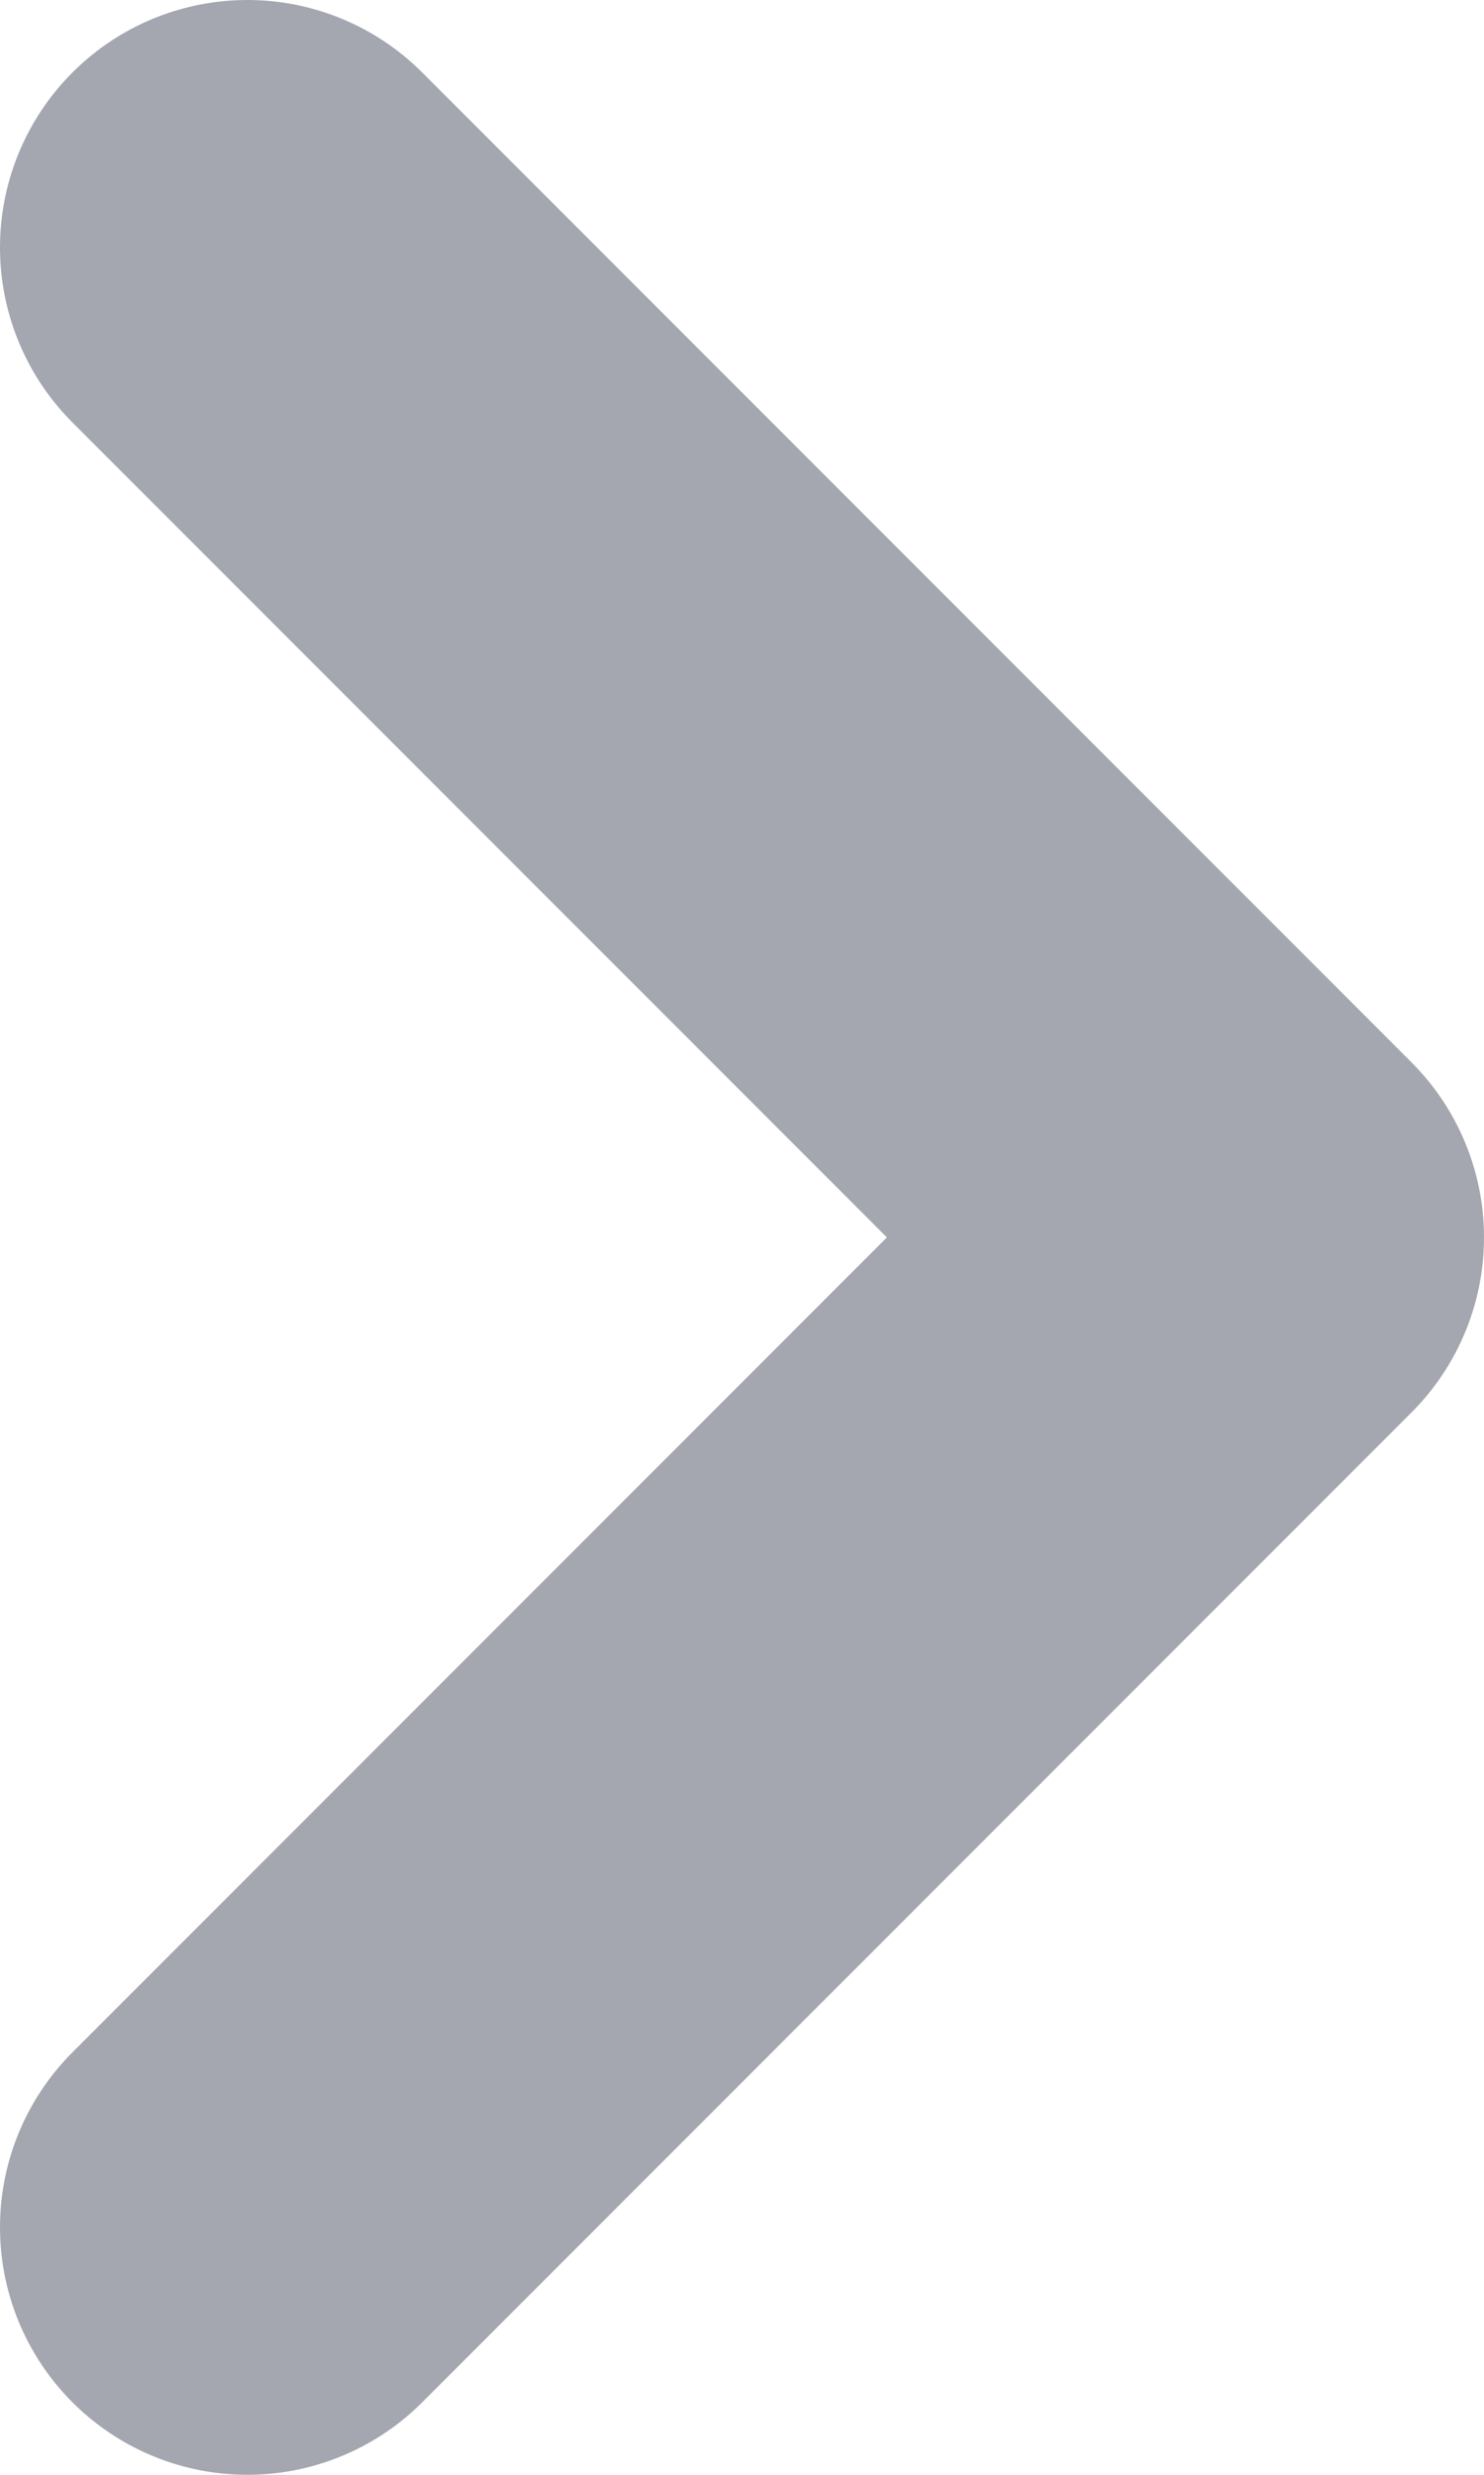 <svg width="6" height="10" viewBox="0 0 6 10" fill="none" xmlns="http://www.w3.org/2000/svg">
<path d="M1 9L5 5L1 1" stroke="#A4A7AF" stroke-width="2" stroke-linecap="round" stroke-linejoin="round"/>
</svg>
